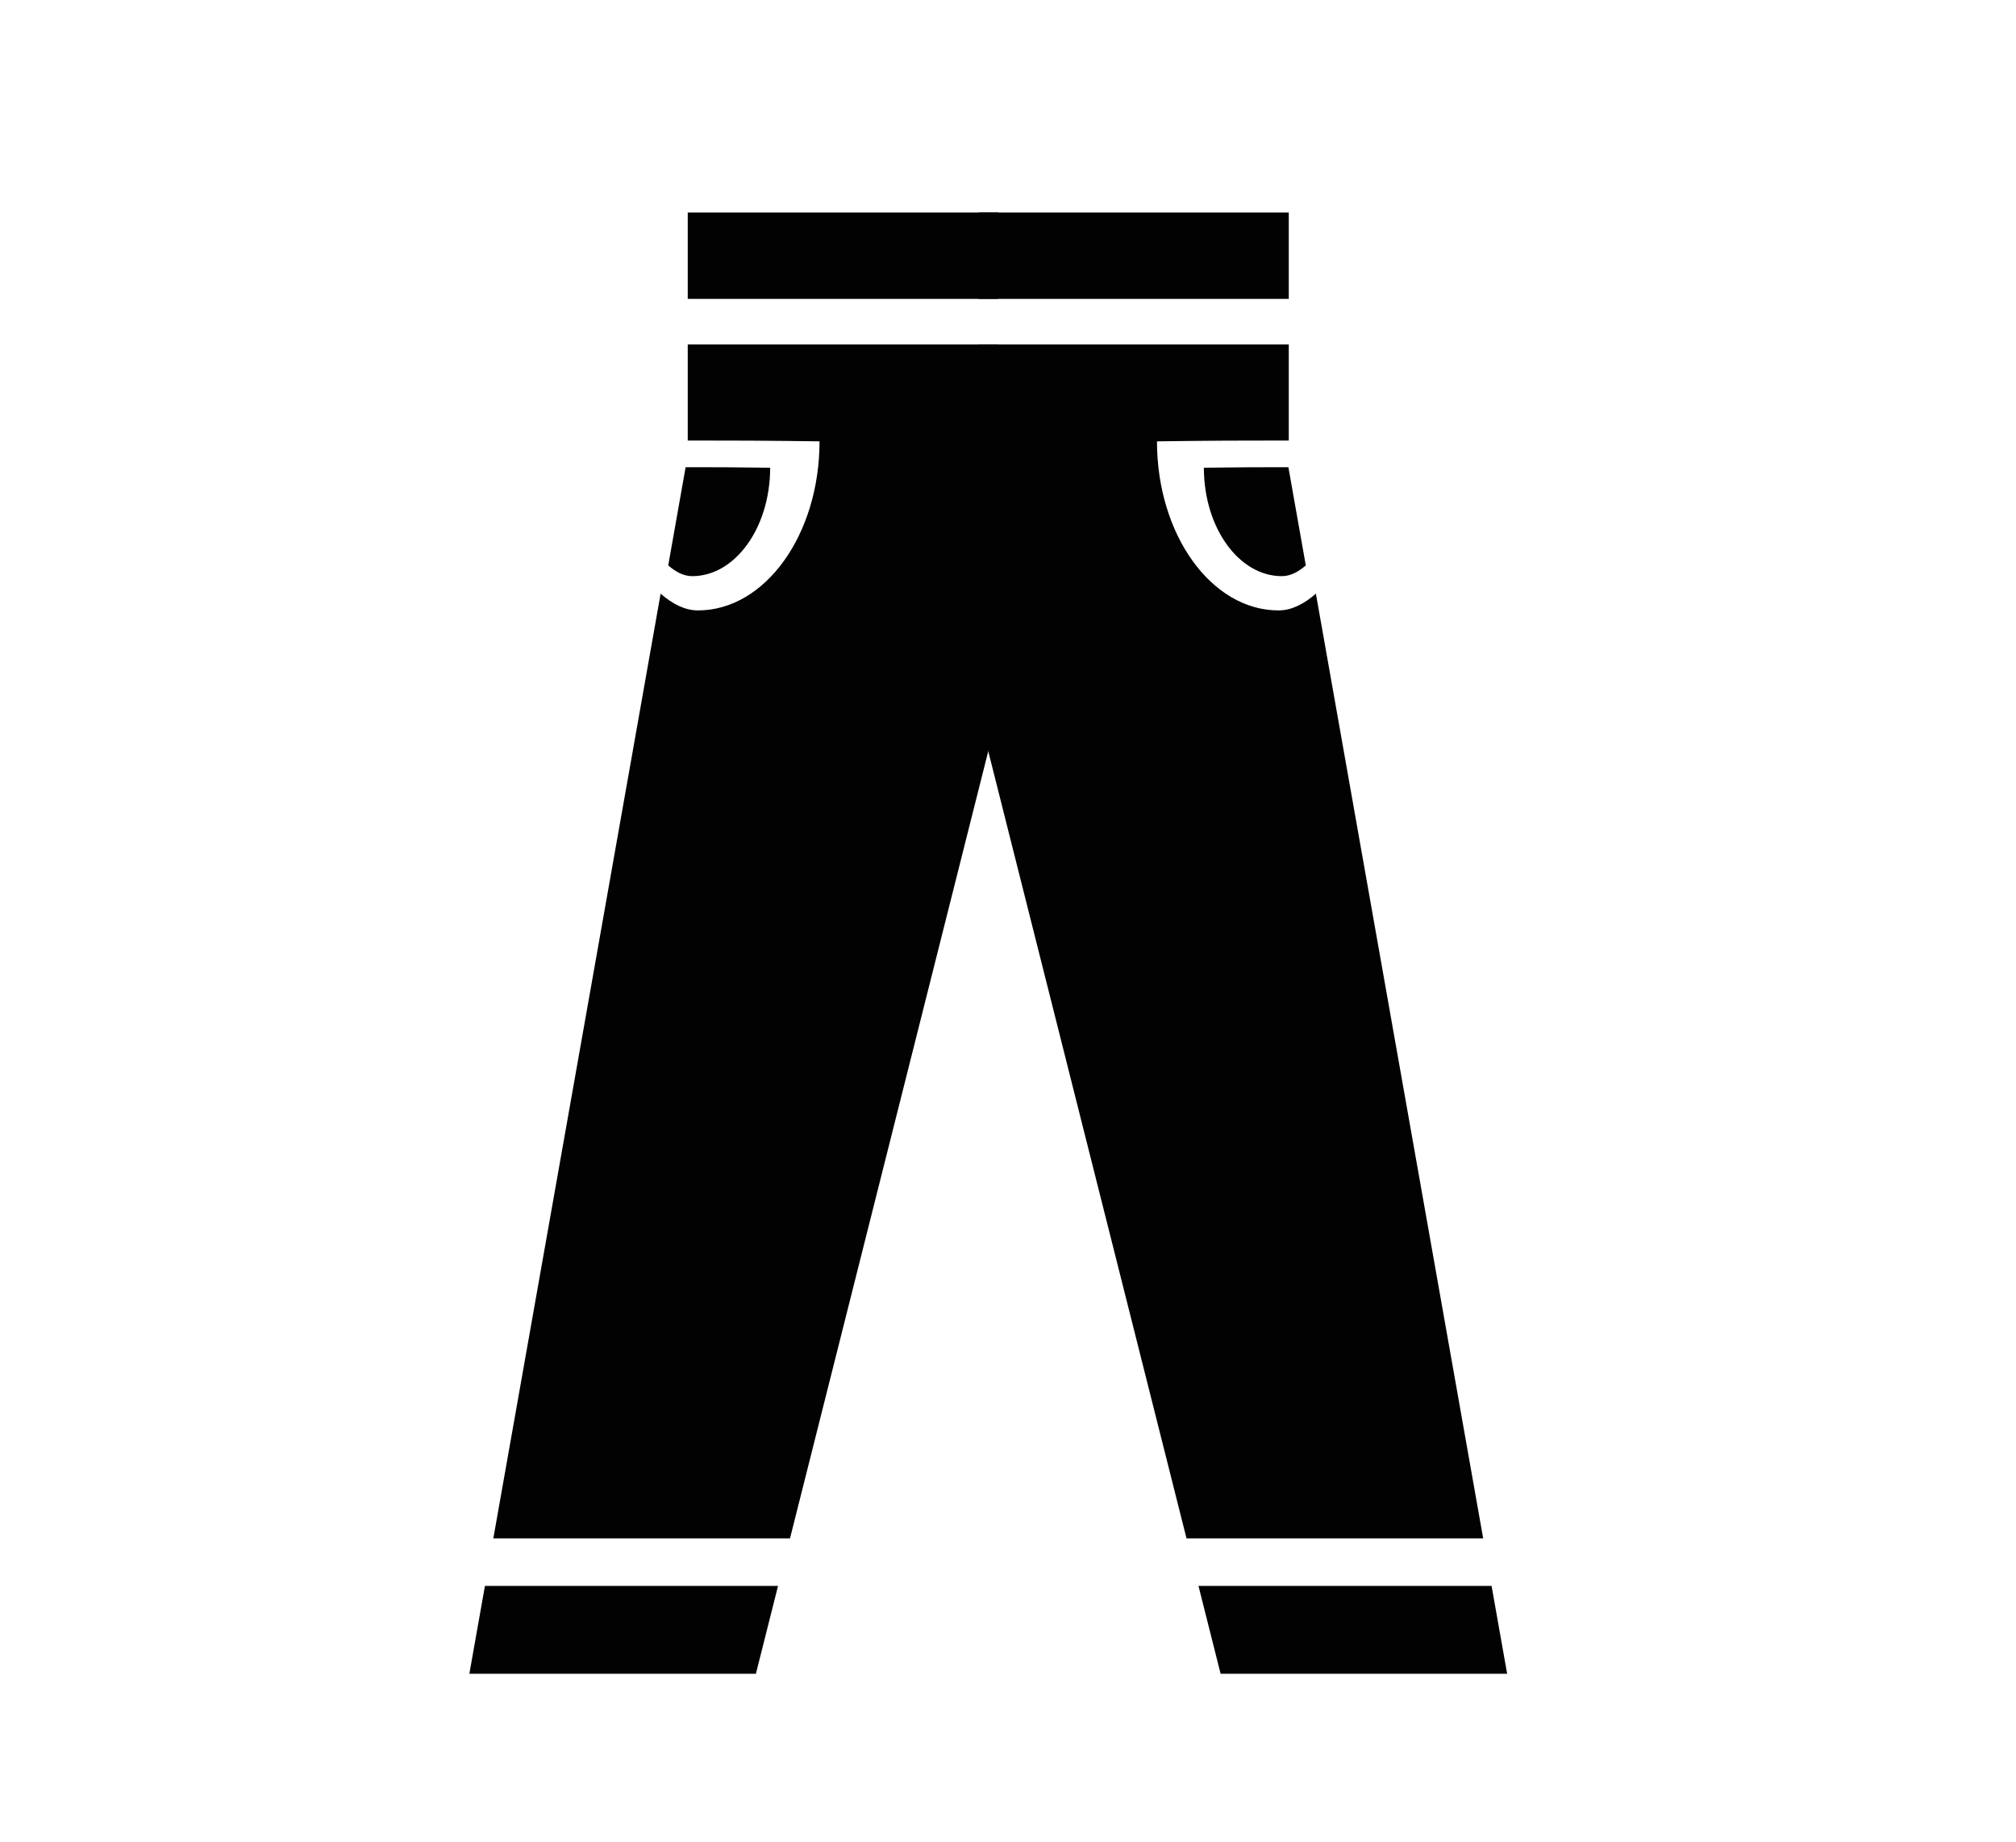 <?xml version="1.0" encoding="utf-8"?>
<!-- Generator: Adobe Illustrator 15.0.0, SVG Export Plug-In . SVG Version: 6.00 Build 0)  -->
<!DOCTYPE svg PUBLIC "-//W3C//DTD SVG 1.1//EN" "http://www.w3.org/Graphics/SVG/1.1/DTD/svg11.dtd">
<svg version="1.1" id="Layer_1" xmlns="http://www.w3.org/2000/svg" xmlns:xlink="http://www.w3.org/1999/xlink" x="0px" y="0px"
	 width="162px" height="148px" viewBox="0 0 162 148" enable-background="new 0 0 162 148" xml:space="preserve">
<g>
	<g>
		<polygon fill="#020202" points="37.717,134.485 60.742,134.485 62.521,127.425 38.968,127.425 		"/>
		<path fill="#020202" d="M80.203,27.678H55.265v7.718c3.065-0.004,6.703,0.01,10.59,0.066c0,7.503-4.374,13.584-9.769,13.584
			c-1.047,0-2.055-0.521-3-1.346l-13.443,75.908h23.839l16.72-66.379V27.678z"/>
		<rect x="55.265" y="17.075" fill="#020202" width="24.938" height="6.94"/>
	</g>
	<g>
		<polygon fill="#020202" points="121.11,134.485 98.085,134.485 96.306,127.425 119.859,127.425 		"/>
		<path fill="#020202" d="M78.625,27.678h24.937v7.718c-3.064-0.004-6.702,0.01-10.59,0.066c0,7.503,4.374,13.584,9.769,13.584
			c1.047,0,2.054-0.521,3-1.346l13.443,75.908H95.345L78.625,57.229V27.678z"/>
		<rect x="78.625" y="17.075" fill="#020202" width="24.937" height="6.94"/>
	</g>
	<path fill="#020202" d="M55.095,37.539c1.965-0.002,4.298,0.005,6.792,0.042c0,4.813-2.806,8.713-6.266,8.713
		c-0.671,0-1.318-0.334-1.924-0.864L55.095,37.539z"/>
	<path fill="#020202" d="M103.532,37.539c-1.965-0.002-4.298,0.005-6.792,0.042c0,4.813,2.806,8.713,6.265,8.713
		c0.671,0,1.318-0.334,1.925-0.864L103.532,37.539z"/>
</g>
</svg>
